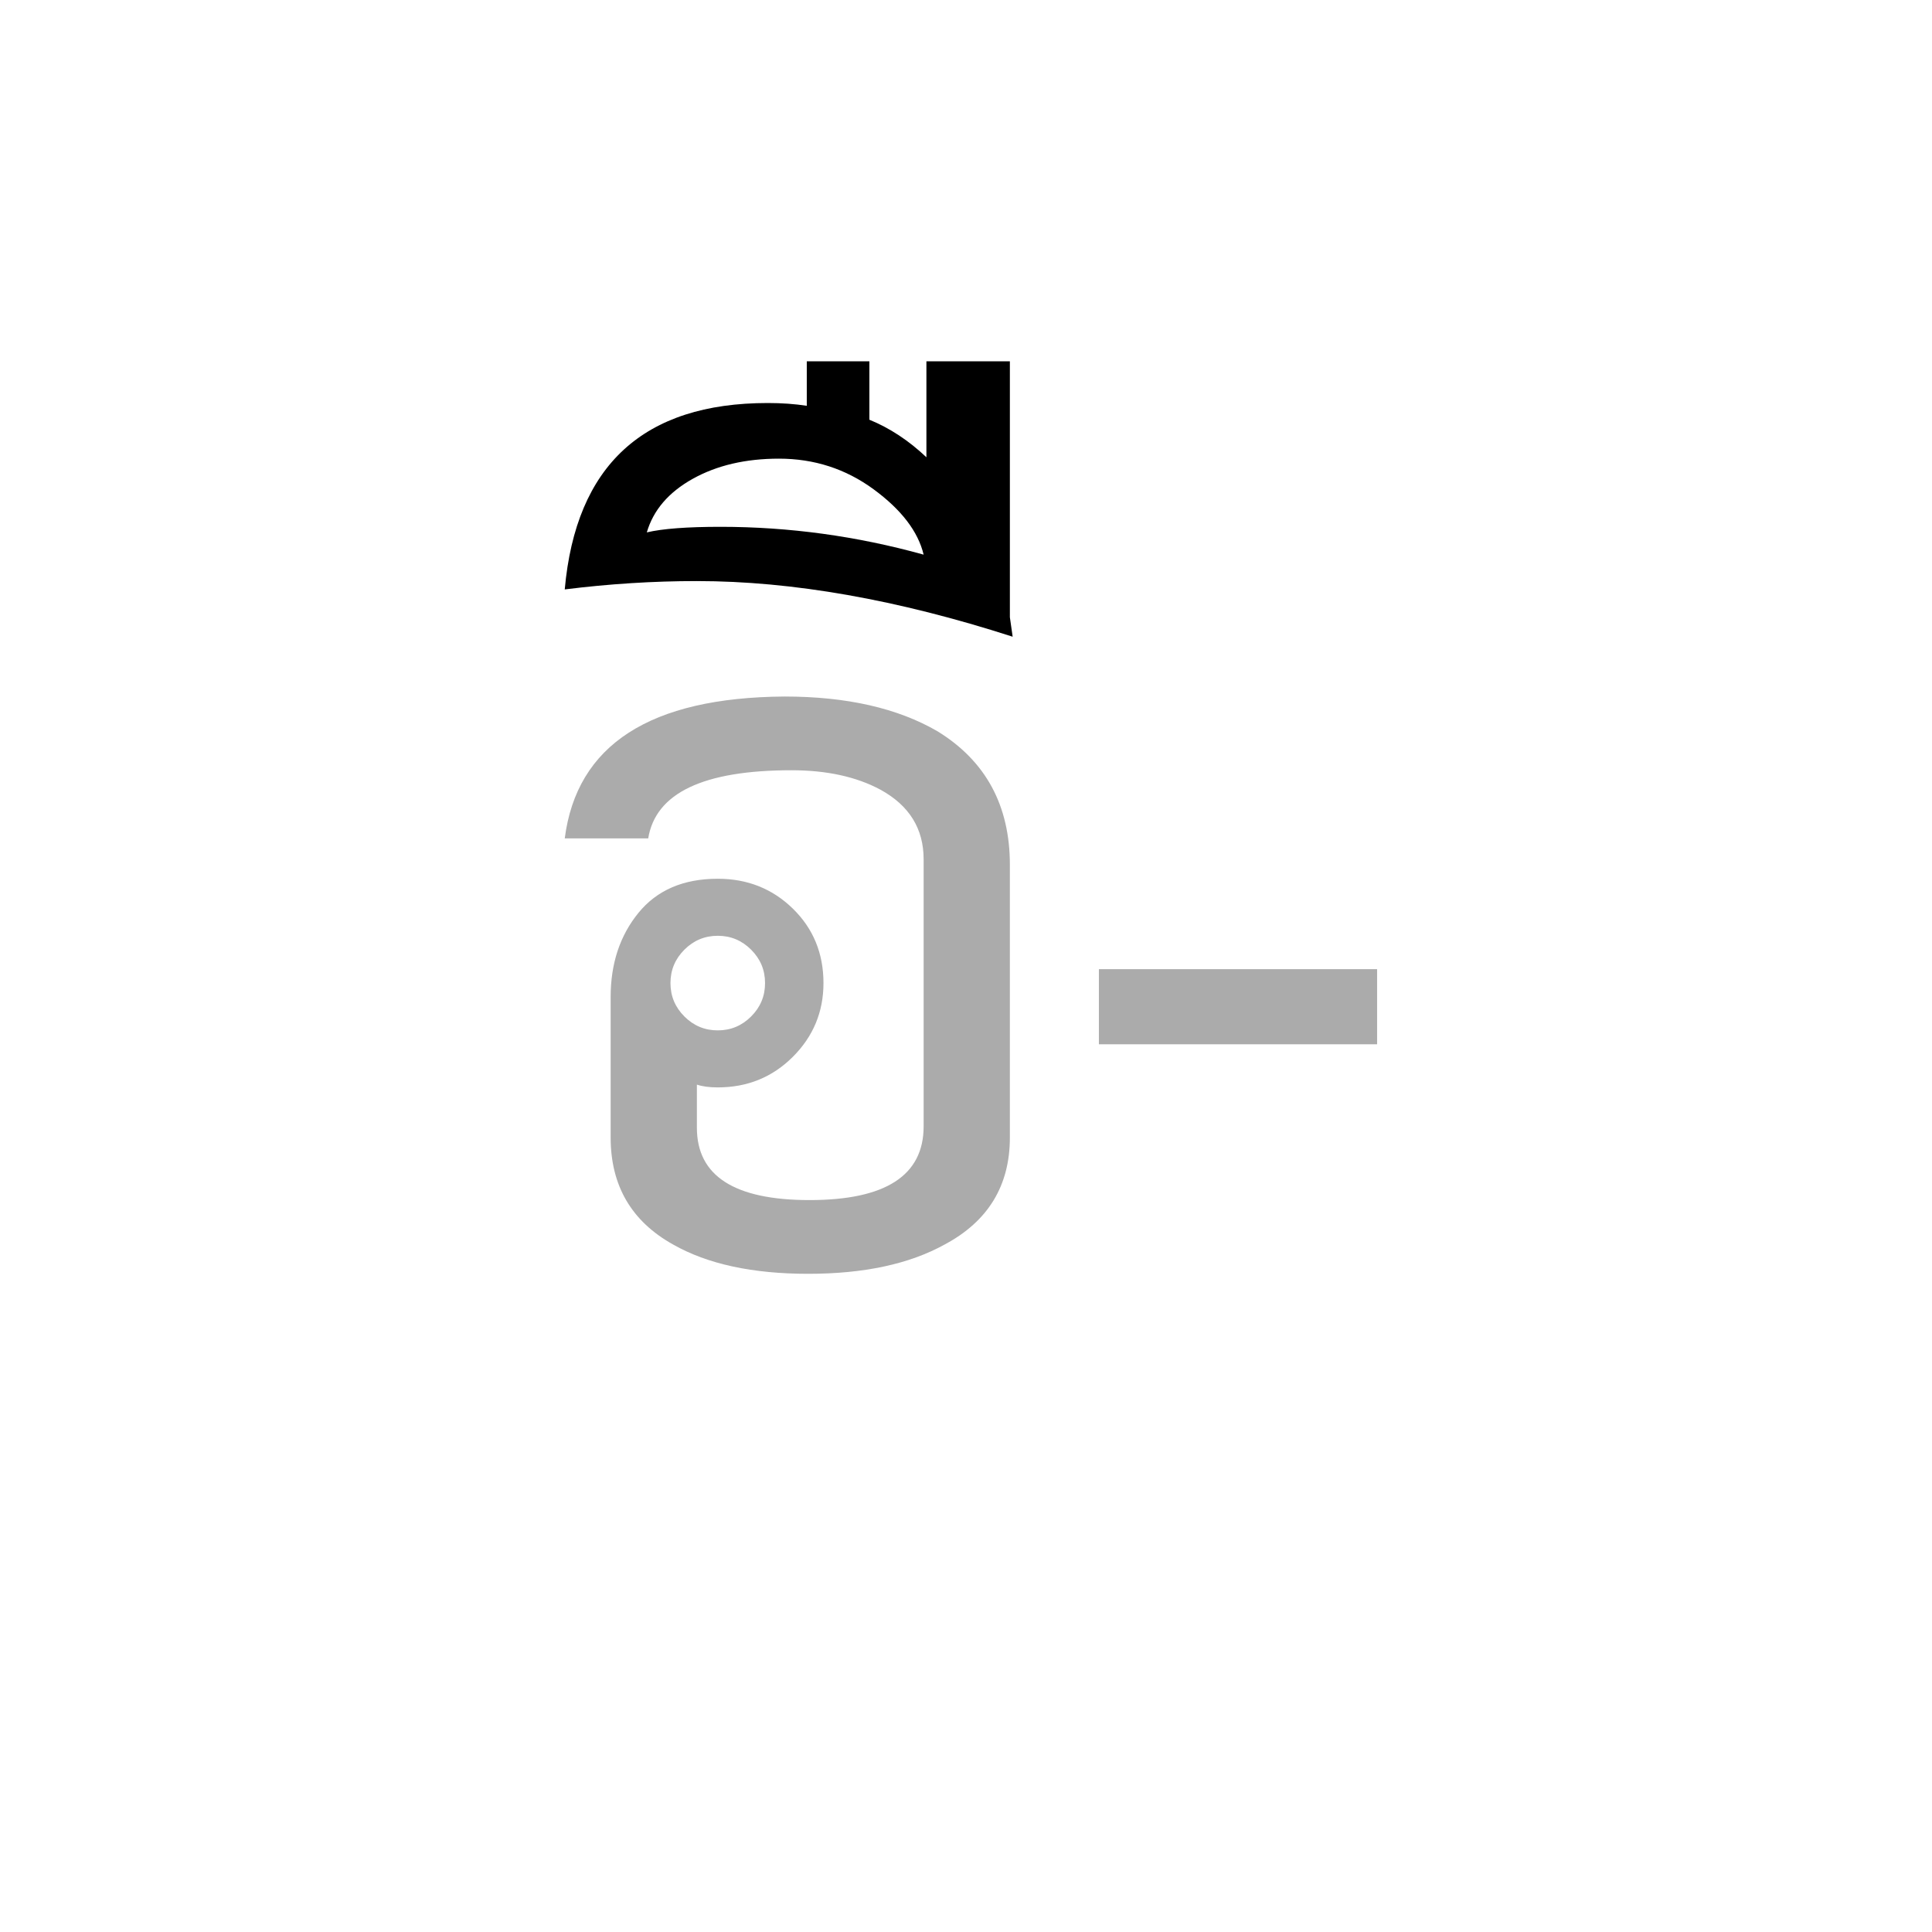 <?xml version="1.0" encoding="UTF-8" standalone="no"?><!DOCTYPE svg PUBLIC "-//W3C//DTD SVG 1.1//EN" "http://www.w3.org/Graphics/SVG/1.1/DTD/svg11.dtd"><svg width="100%" height="100%" viewBox="0 0 100 100" version="1.1" xmlns="http://www.w3.org/2000/svg" xmlns:xlink="http://www.w3.org/1999/xlink" xml:space="preserve" xmlns:serif="http://www.serif.com/" style="fill-rule:evenodd;clip-rule:evenodd;stroke-linejoin:round;stroke-miterlimit:1.414;"><rect id="vowels-long" x="0" y="-700" width="300" height="900" style="fill:none;"/><path d="M52.271,58.876c0,2.496 -1.128,4.344 -3.384,5.544c-1.824,1.008 -4.176,1.512 -7.056,1.512c-2.88,0 -5.208,-0.504 -6.984,-1.512c-2.16,-1.2 -3.24,-3.048 -3.24,-5.544l0,-7.272c0,-1.728 0.48,-3.18 1.44,-4.356c0.96,-1.176 2.328,-1.764 4.104,-1.764c1.536,0 2.832,0.516 3.888,1.548c1.056,1.032 1.584,2.316 1.584,3.852c0,1.488 -0.528,2.76 -1.584,3.816c-1.056,1.056 -2.352,1.584 -3.888,1.584c-0.432,0 -0.792,-0.048 -1.08,-0.144l0,2.232c0,2.496 1.944,3.744 5.832,3.744c3.936,0 5.904,-1.272 5.904,-3.816l0,-13.824c0,-1.584 -0.744,-2.784 -2.232,-3.6c-1.248,-0.672 -2.784,-1.008 -4.608,-1.008c-4.56,0 -7.032,1.176 -7.416,3.528l-4.32,0c0.624,-4.848 4.416,-7.296 11.376,-7.344c3.216,0 5.856,0.6 7.92,1.8c2.496,1.536 3.744,3.84 3.744,6.912l0,14.112Zm-12.672,-7.992c0,-0.672 -0.24,-1.248 -0.72,-1.728c-0.48,-0.48 -1.056,-0.72 -1.728,-0.72c-0.672,0 -1.248,0.24 -1.728,0.72c-0.48,0.48 -0.72,1.056 -0.72,1.728c0,0.672 0.24,1.248 0.72,1.728c0.48,0.48 1.056,0.72 1.728,0.72c0.672,0 1.248,-0.24 1.728,-0.72c0.48,-0.48 0.72,-1.056 0.72,-1.728Z" style="fill:#ababab;fill-rule:nonzero;"/><path d="M52.415,32.956c-5.952,-1.92 -11.4,-2.88 -16.344,-2.88c-2.256,0 -4.536,0.144 -6.84,0.432c0.576,-6.432 4.08,-9.648 10.512,-9.648c0.72,0 1.392,0.048 2.016,0.144l0,-2.304l3.24,0l0,3.024c1.056,0.432 2.04,1.08 2.952,1.944l0,-4.968l4.32,0l0,13.248l0.144,1.008Zm-4.608,-4.248c-0.288,-1.2 -1.152,-2.328 -2.592,-3.384c-1.44,-1.056 -3.072,-1.584 -4.896,-1.584c-1.728,0 -3.216,0.348 -4.464,1.044c-1.248,0.696 -2.04,1.62 -2.376,2.772c0.816,-0.192 2.088,-0.288 3.816,-0.288c3.552,0 7.056,0.48 10.512,1.44Z" style="fill-rule:nonzero;"/><rect x="56.879" y="50.164" width="14.4" height="3.888" style="fill:#ababab;fill-rule:nonzero;"/></svg>